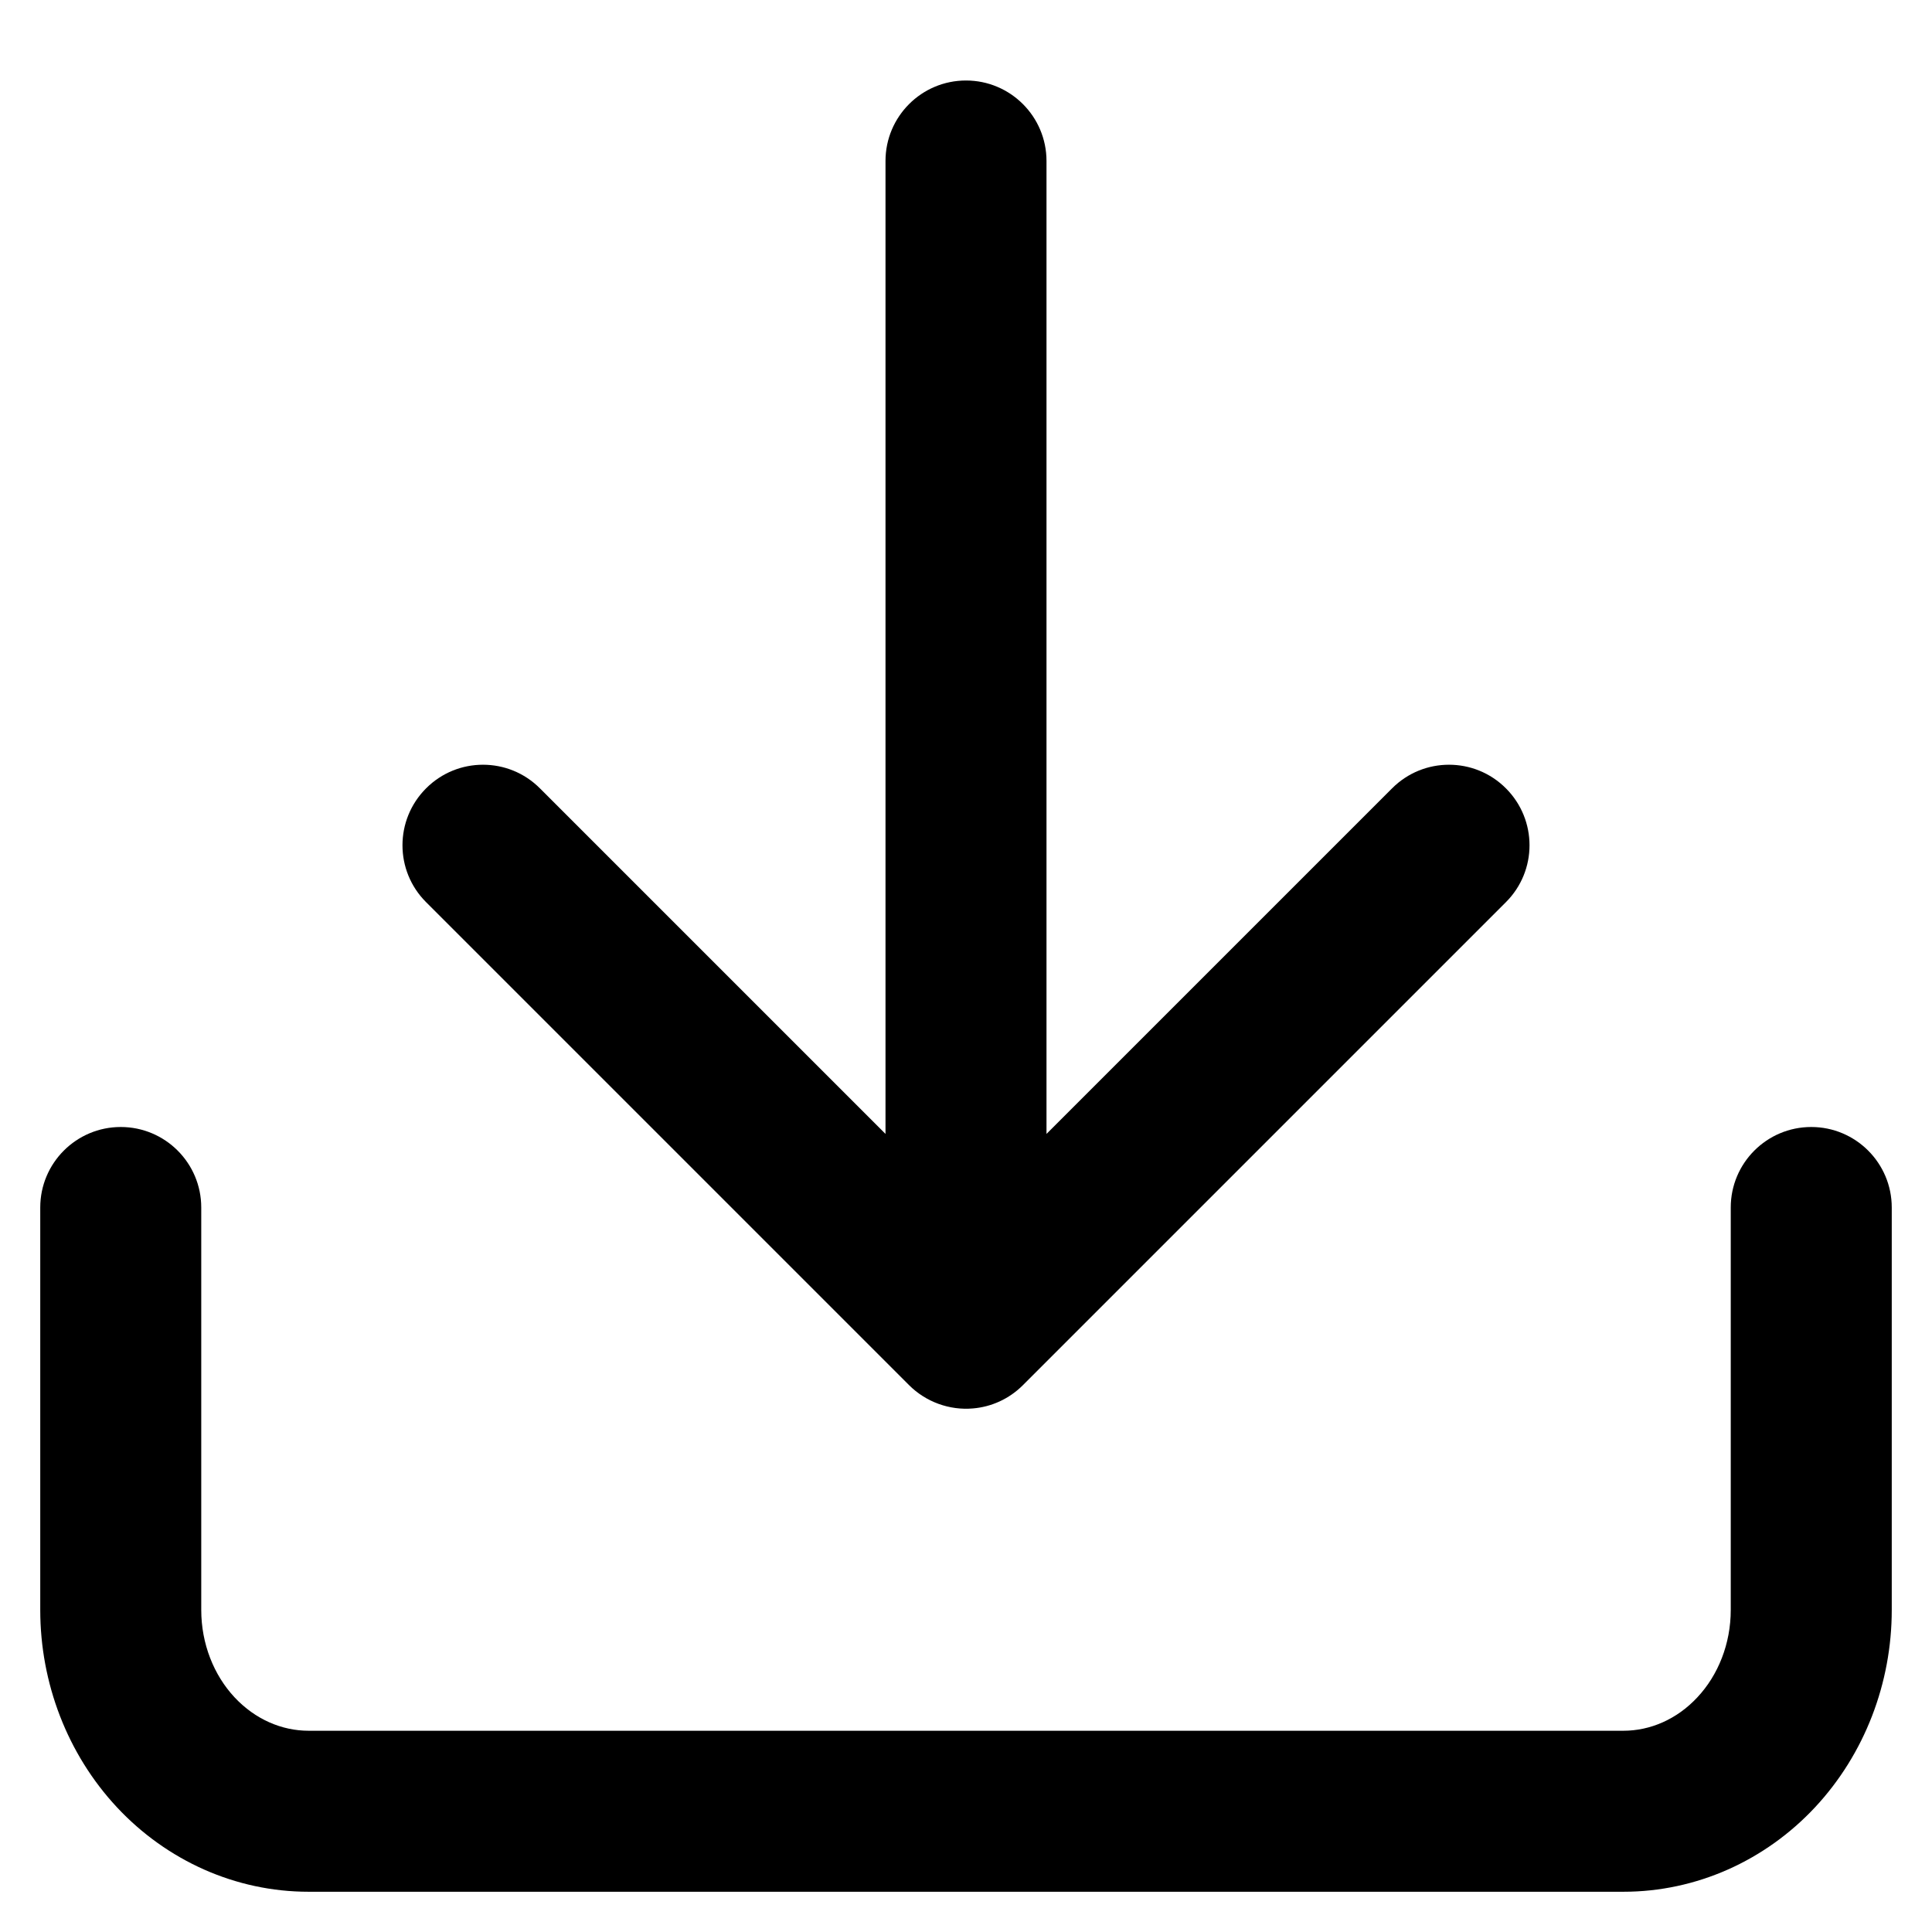 <svg width="24" height="24" viewBox="0 0 24 24" fill="none" xmlns="http://www.w3.org/2000/svg">
<path d="M13 2C13 1.448 12.552 1 12 1C11.448 1 11 1.448 11 2V14.086L6.707 9.793C6.317 9.402 5.683 9.402 5.293 9.793C4.902 10.184 4.902 10.817 5.293 11.207L11.293 17.207C11.501 17.415 11.795 17.522 12.087 17.496C12.313 17.477 12.534 17.38 12.707 17.207L18.707 11.207C19.098 10.817 19.098 10.184 18.707 9.793C18.317 9.402 17.683 9.402 17.293 9.793L13 14.086V2Z" fill="black"/>
<path d="M1.5 14C2.052 14 2.5 14.448 2.5 15V20C2.5 20.419 2.656 20.809 2.914 21.085C3.171 21.36 3.503 21.5 3.833 21.5H20.167C20.497 21.5 20.829 21.36 21.085 21.085C21.344 20.809 21.5 20.419 21.5 20V15C21.5 14.448 21.948 14 22.5 14C23.052 14 23.5 14.448 23.5 15V20C23.5 20.907 23.164 21.789 22.548 22.45C21.929 23.113 21.074 23.5 20.167 23.5H3.833C2.926 23.5 2.071 23.113 1.452 22.45C0.836 21.789 0.5 20.907 0.5 20V15C0.5 14.448 0.948 14 1.5 14Z" fill="black"/>
</svg>
